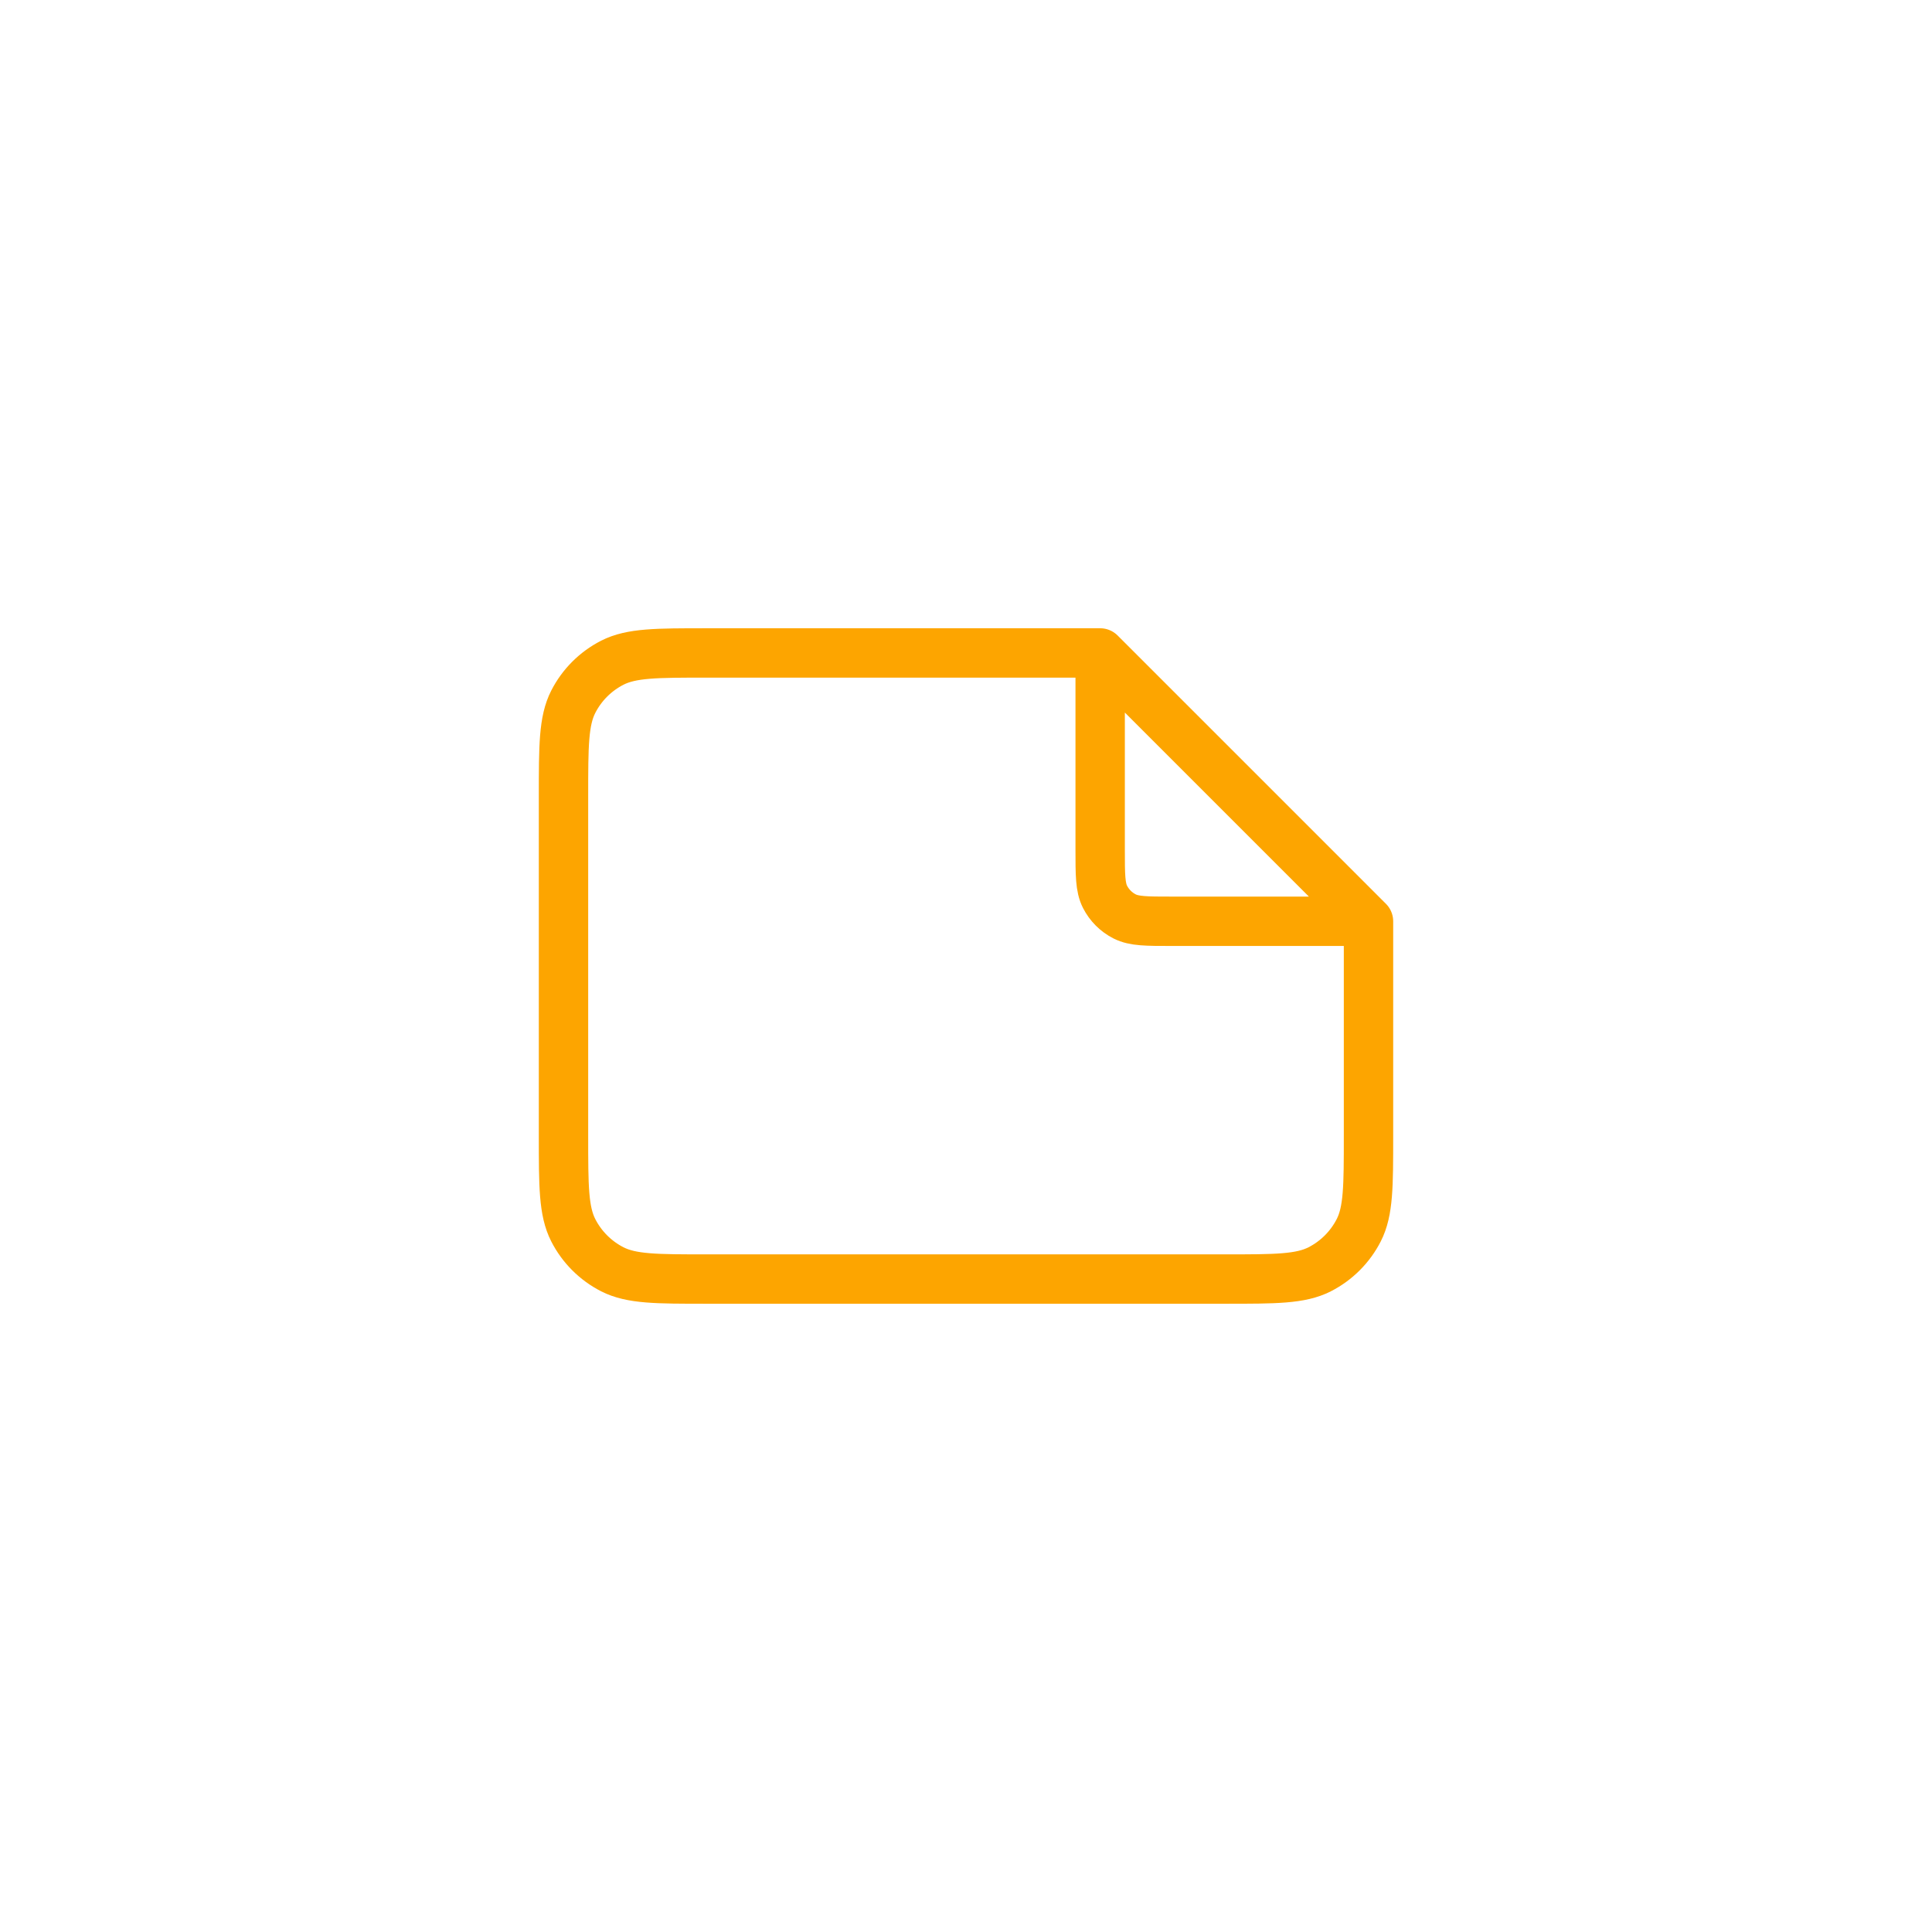 <!DOCTYPE svg PUBLIC "-//W3C//DTD SVG 1.1//EN" "http://www.w3.org/Graphics/SVG/1.1/DTD/svg11.dtd">
<!-- Uploaded to: SVG Repo, www.svgrepo.com, Transformed by: SVG Repo Mixer Tools -->
<svg width="64px" height="64px" viewBox="-9.6 -9.6 43.20 43.20" fill="none" xmlns="http://www.w3.org/2000/svg" transform="rotate(0)" stroke="#fda500">
<g id="SVGRepo_bgCarrier" stroke-width="0"/>
<g id="SVGRepo_tracerCarrier" stroke-linecap="round" stroke-linejoin="round"/>
<g id="SVGRepo_iconCarrier"> <path d="M21 11V15.8C21 16.92 21 17.48 20.782 17.908C20.59 18.284 20.284 18.59 19.908 18.782C19.48 19 18.92 19 17.8 19H6.2C5.08 19 4.52 19 4.092 18.782C3.716 18.59 3.41 18.284 3.218 17.908C3 17.48 3 16.92 3 15.8V8.2C3 7.08 3 6.52 3.218 6.092C3.41 5.716 3.716 5.41 4.092 5.218C4.52 5 5.08 5 6.2 5H15M21 11L15 5M21 11H16.6C16.04 11 15.76 11 15.546 10.891C15.358 10.795 15.205 10.642 15.109 10.454C15 10.24 15 9.96 15 9.4V5" stroke="#fda500" stroke-width="1.104" stroke-linecap="round" stroke-linejoin="round"/> </g>
</svg>
